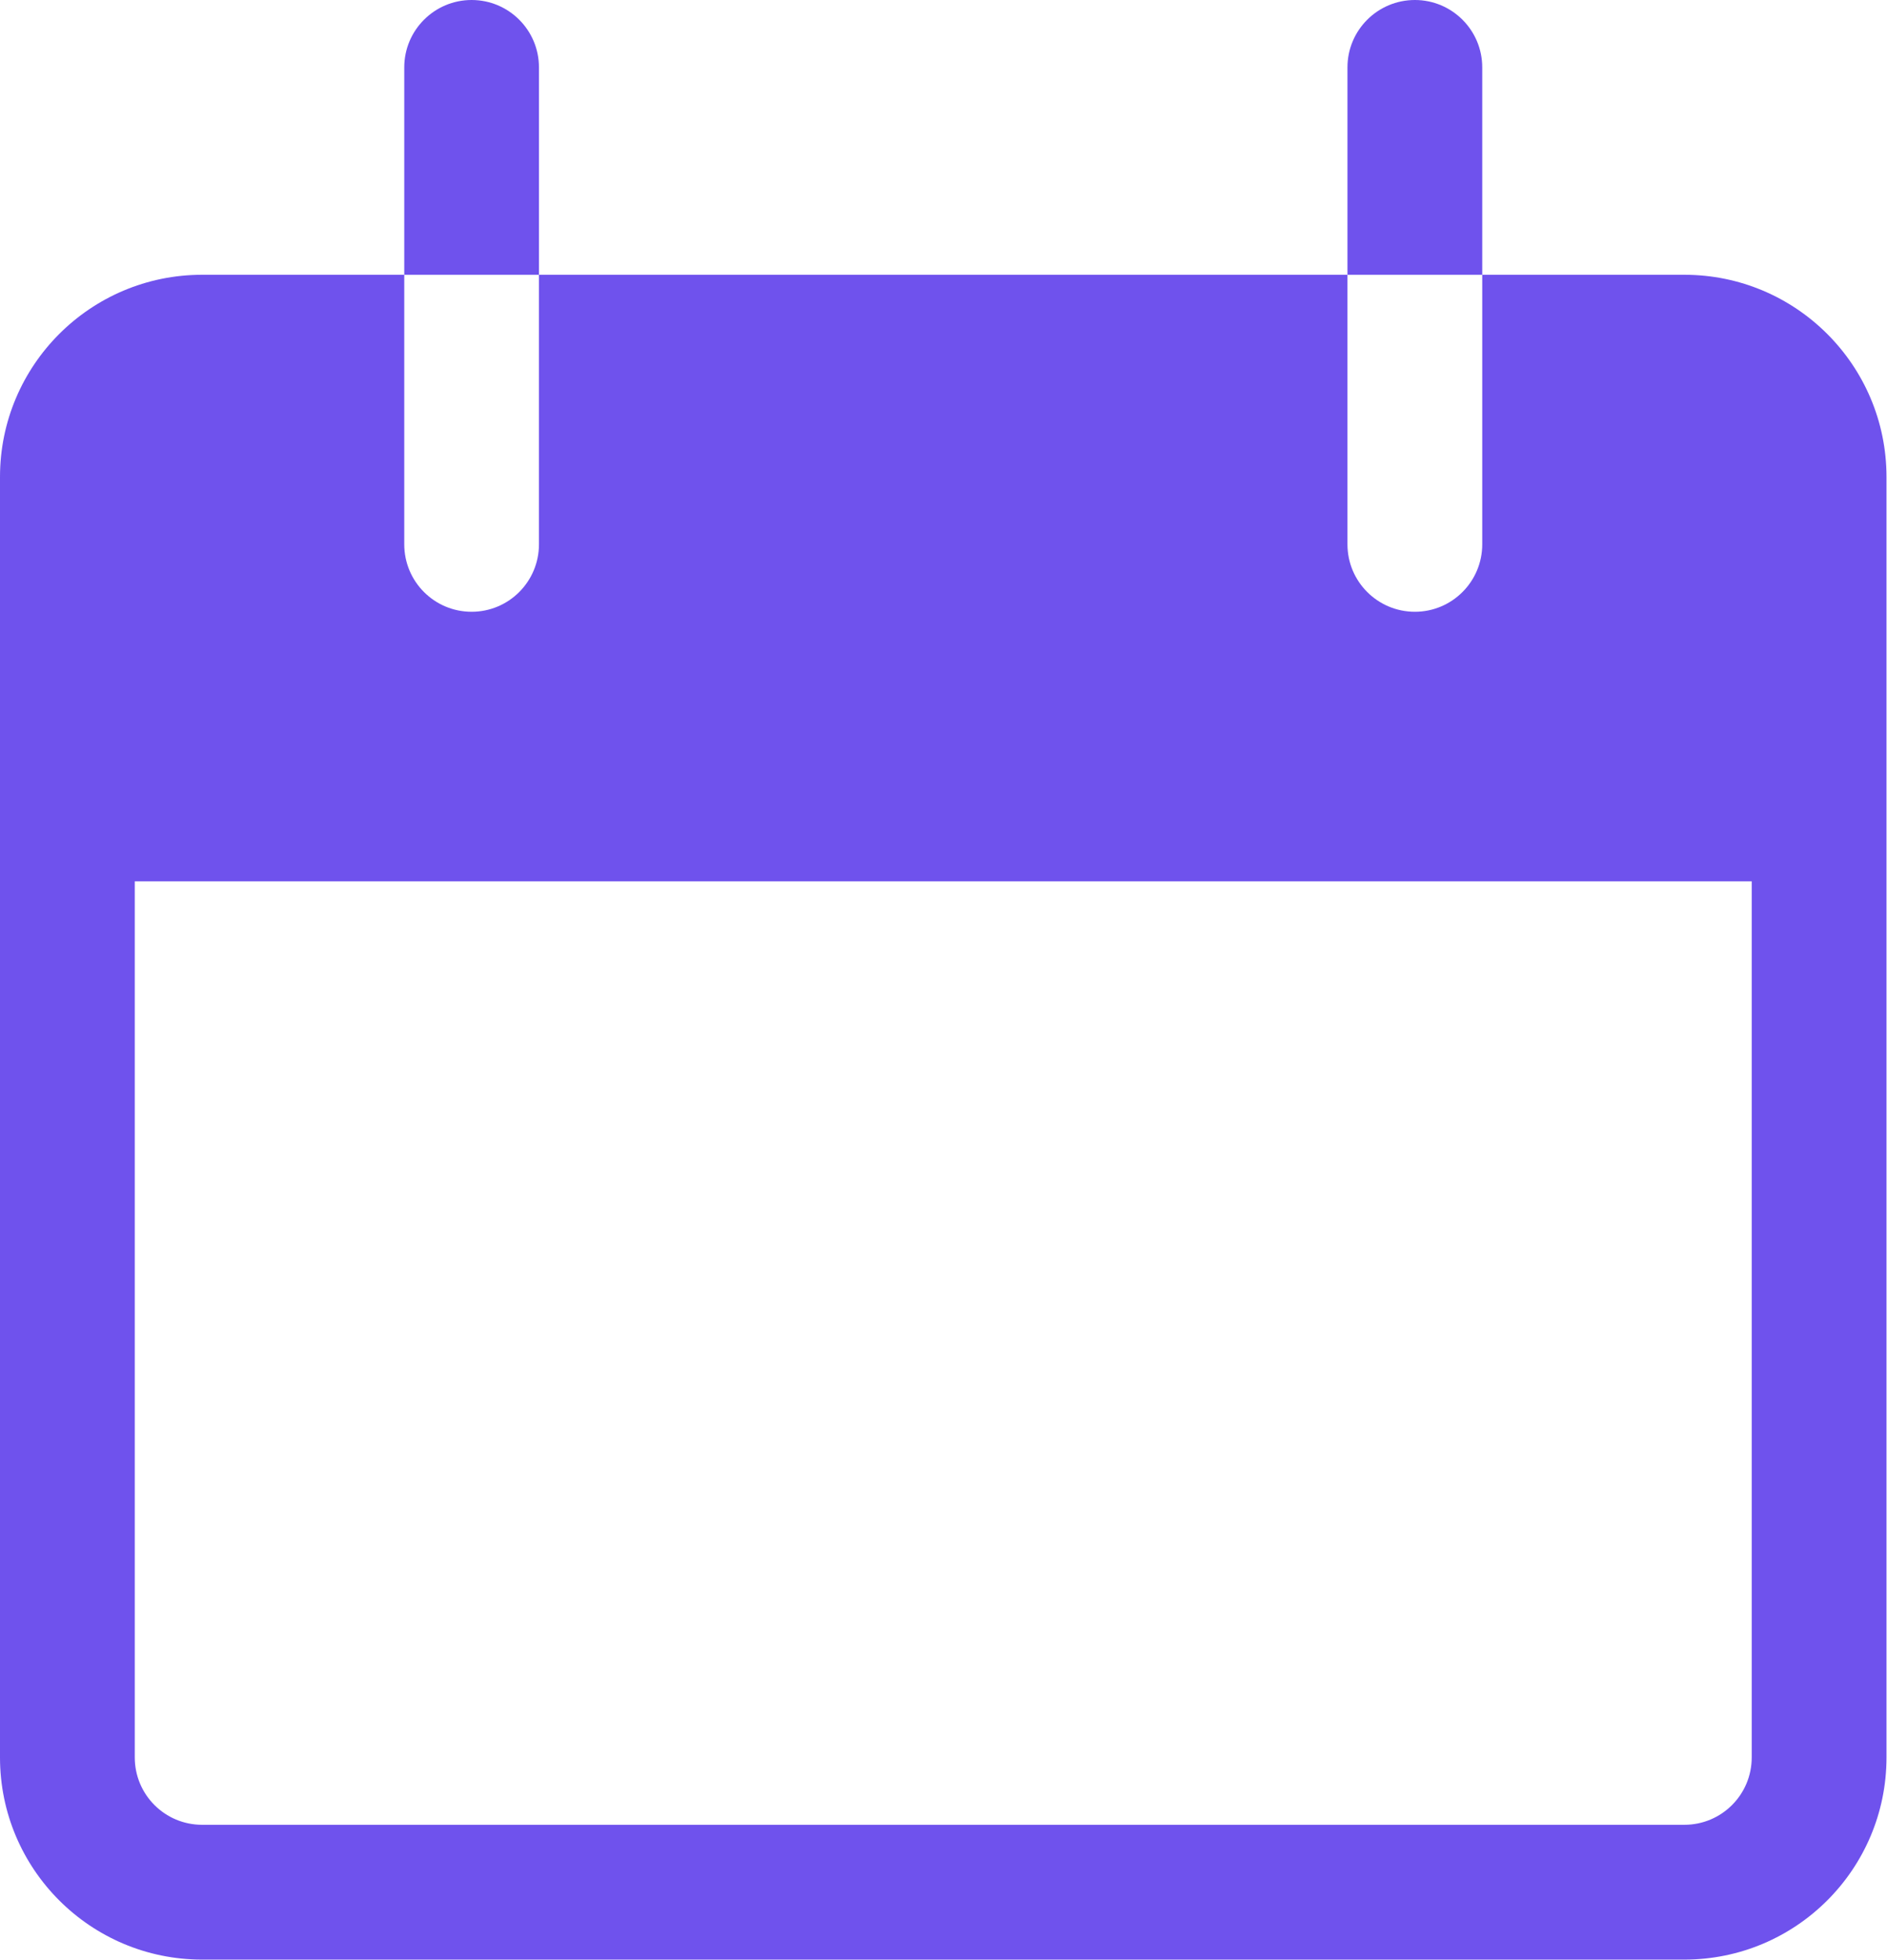 <svg width="26" height="27" viewBox="0 0 26 27" fill="none" xmlns="http://www.w3.org/2000/svg">
<path d="M6.498 0C5.986 0 5.57 0.416 5.57 0.928V3.785H7.426V0.928C7.426 0.416 7.011 0 6.498 0Z" fill="#6F52ED"/>
<path d="M19.495 0C18.982 0 18.566 0.416 18.566 0.928V3.785H20.423V0.928C20.423 0.416 20.007 0 19.495 0Z" fill="#6F52ED"/>
<path fill-rule="evenodd" clip-rule="evenodd" d="M20.423 3.785H23.208C24.746 3.785 25.993 5.032 25.993 6.57V24.208C25.993 25.746 24.746 26.993 23.208 26.993H2.785C1.247 26.993 0 25.746 0 24.208V6.57C0 5.032 1.247 3.785 2.785 3.785H5.57V7.498C5.57 8.011 5.985 8.427 6.498 8.427C7.011 8.427 7.426 8.011 7.426 7.498V3.785H18.566V7.498C18.566 8.011 18.982 8.427 19.495 8.427C20.007 8.427 20.423 8.011 20.423 7.498V3.785ZM23.208 25.136C23.721 25.136 24.136 24.721 24.136 24.208V12.14H1.857V24.208C1.857 24.721 2.272 25.136 2.785 25.136H23.208Z" fill="#6F52ED"/>
</svg>

